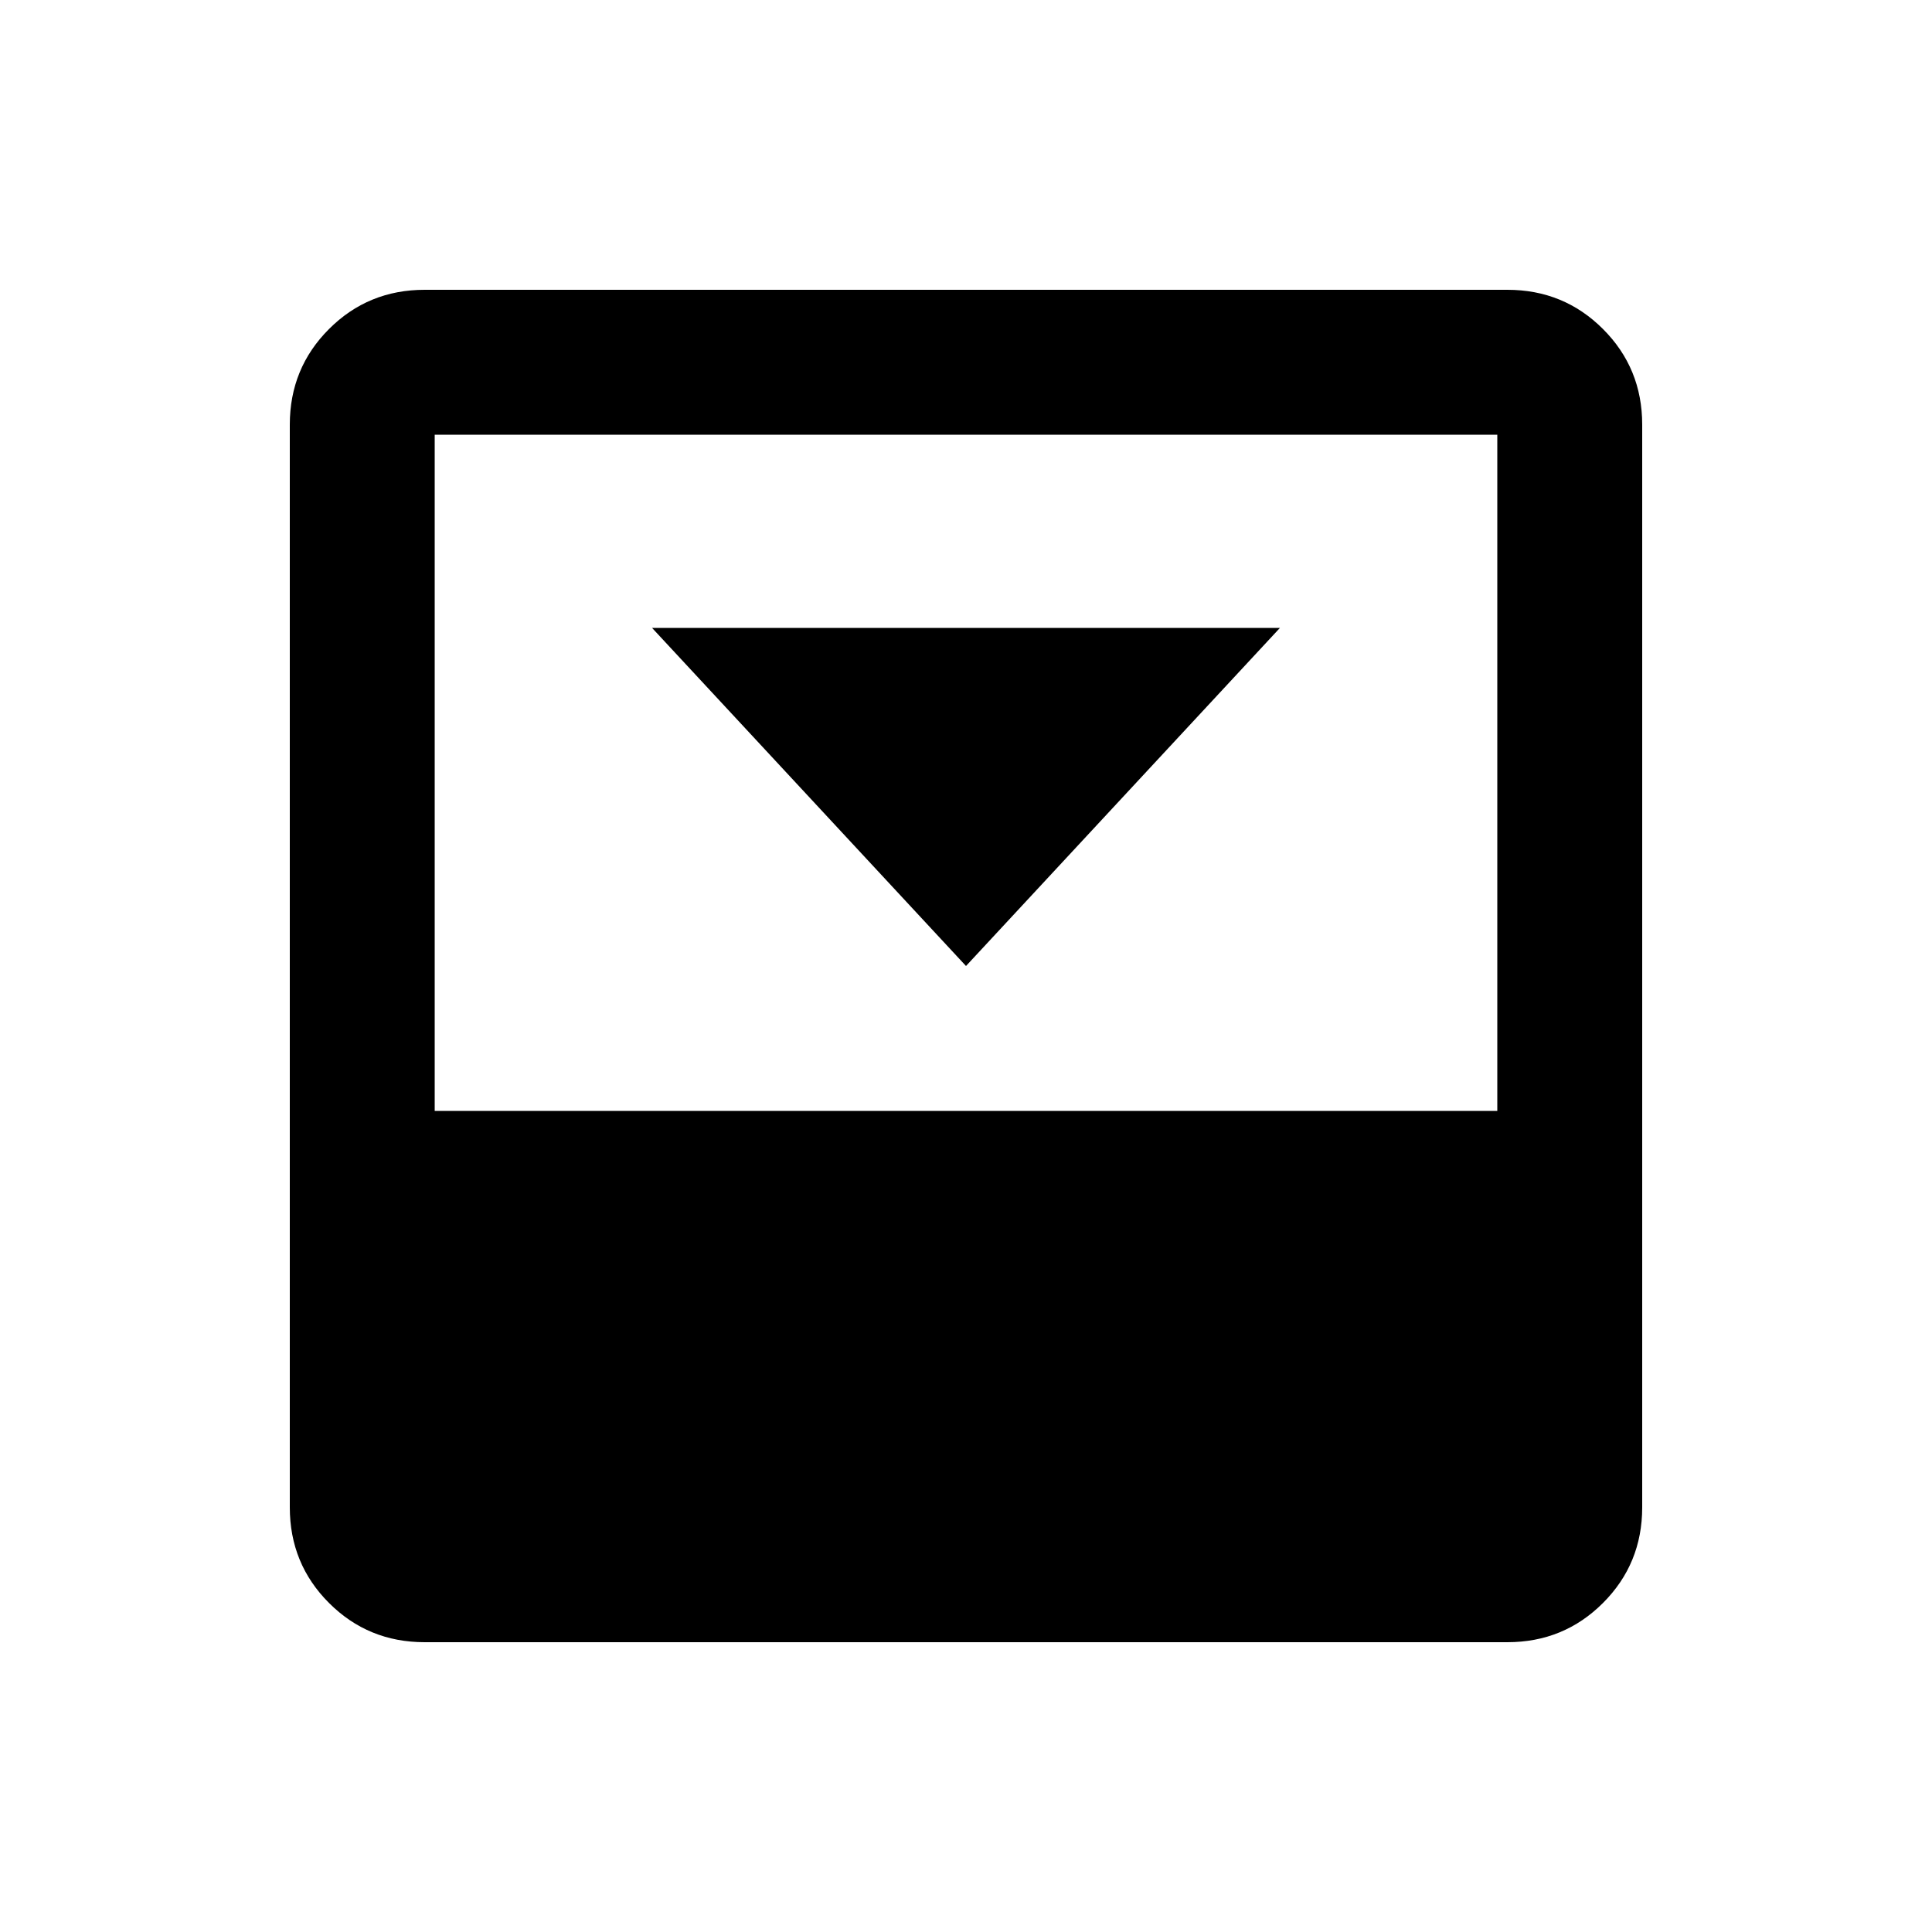<svg xmlns="http://www.w3.org/2000/svg" height="20" width="20"><path d="m10 10 3.25-3.5h-6.5Zm5.604-7q.584 0 .99.406t.406.99v11.208q0 .584-.406.99t-.99.406H4.396q-.584 0-.99-.406T3 15.604V4.396q0-.584.406-.99T4.396 3Zm-.104 8.5v-7h-11v7Z"/></svg>